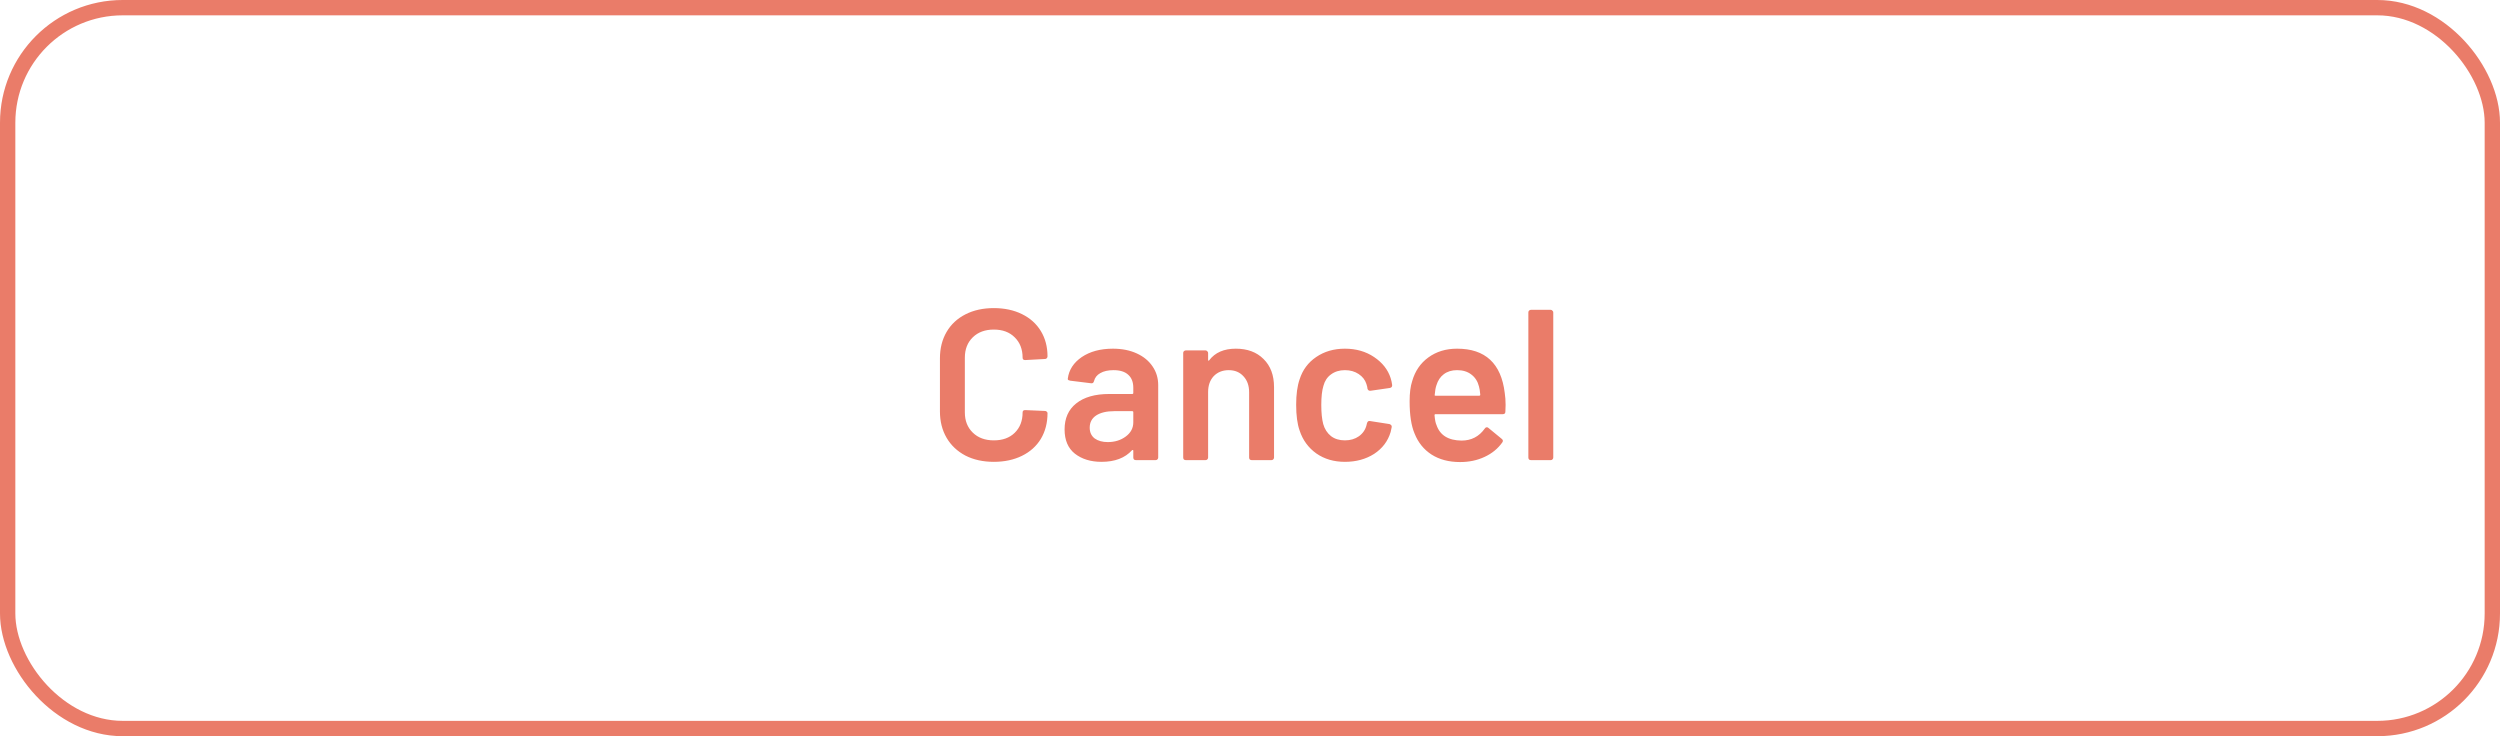 <svg width="163" height="48" viewBox="0 0 163 48" fill="none" xmlns="http://www.w3.org/2000/svg">
<rect x="0.5" y="0.5" width="162" height="47" rx="7.5" stroke="#EA7C69"/>
<path d="M64.798 30.112C64.098 30.112 63.482 29.977 62.95 29.706C62.418 29.426 62.007 29.039 61.718 28.544C61.429 28.049 61.284 27.475 61.284 26.822V23.364C61.284 22.711 61.429 22.137 61.718 21.642C62.007 21.147 62.418 20.765 62.95 20.494C63.482 20.223 64.098 20.088 64.798 20.088C65.489 20.088 66.1 20.219 66.632 20.48C67.164 20.741 67.575 21.11 67.864 21.586C68.153 22.062 68.298 22.613 68.298 23.238C68.298 23.285 68.279 23.327 68.242 23.364C68.214 23.392 68.177 23.406 68.13 23.406L66.842 23.476C66.73 23.476 66.674 23.425 66.674 23.322C66.674 22.771 66.501 22.328 66.156 21.992C65.82 21.656 65.367 21.488 64.798 21.488C64.229 21.488 63.771 21.656 63.426 21.992C63.081 22.328 62.908 22.771 62.908 23.322V26.892C62.908 27.433 63.081 27.872 63.426 28.208C63.771 28.544 64.229 28.712 64.798 28.712C65.367 28.712 65.82 28.549 66.156 28.222C66.501 27.886 66.674 27.443 66.674 26.892C66.674 26.789 66.73 26.738 66.842 26.738L68.13 26.794C68.177 26.794 68.214 26.808 68.242 26.836C68.279 26.864 68.298 26.897 68.298 26.934C68.298 27.569 68.153 28.129 67.864 28.614C67.575 29.09 67.164 29.459 66.632 29.72C66.1 29.981 65.489 30.112 64.798 30.112ZM72.561 22.734C73.149 22.734 73.667 22.837 74.115 23.042C74.563 23.247 74.908 23.532 75.151 23.896C75.394 24.251 75.515 24.657 75.515 25.114V29.832C75.515 29.879 75.496 29.921 75.459 29.958C75.431 29.986 75.394 30 75.347 30H74.059C74.012 30 73.97 29.986 73.933 29.958C73.905 29.921 73.891 29.879 73.891 29.832V29.384C73.891 29.356 73.882 29.342 73.863 29.342C73.844 29.333 73.826 29.337 73.807 29.356C73.35 29.86 72.687 30.112 71.819 30.112C71.119 30.112 70.54 29.935 70.083 29.58C69.635 29.225 69.411 28.698 69.411 27.998C69.411 27.27 69.663 26.705 70.167 26.304C70.68 25.893 71.399 25.688 72.323 25.688H73.821C73.868 25.688 73.891 25.665 73.891 25.618V25.282C73.891 24.918 73.784 24.638 73.569 24.442C73.354 24.237 73.032 24.134 72.603 24.134C72.248 24.134 71.959 24.199 71.735 24.33C71.52 24.451 71.385 24.624 71.329 24.848C71.301 24.96 71.236 25.007 71.133 24.988L69.775 24.82C69.728 24.811 69.686 24.797 69.649 24.778C69.621 24.75 69.612 24.717 69.621 24.68C69.696 24.111 69.999 23.644 70.531 23.28C71.072 22.916 71.749 22.734 72.561 22.734ZM72.225 28.824C72.682 28.824 73.074 28.703 73.401 28.46C73.728 28.217 73.891 27.909 73.891 27.536V26.878C73.891 26.831 73.868 26.808 73.821 26.808H72.645C72.15 26.808 71.758 26.901 71.469 27.088C71.189 27.275 71.049 27.541 71.049 27.886C71.049 28.185 71.156 28.418 71.371 28.586C71.595 28.745 71.88 28.824 72.225 28.824ZM80.575 22.734C81.331 22.734 81.933 22.958 82.381 23.406C82.839 23.854 83.067 24.465 83.067 25.24V29.832C83.067 29.879 83.049 29.921 83.011 29.958C82.983 29.986 82.946 30 82.899 30H81.611C81.565 30 81.523 29.986 81.485 29.958C81.457 29.921 81.443 29.879 81.443 29.832V25.576C81.443 25.147 81.322 24.801 81.079 24.54C80.837 24.269 80.515 24.134 80.113 24.134C79.712 24.134 79.385 24.265 79.133 24.526C78.891 24.787 78.769 25.133 78.769 25.562V29.832C78.769 29.879 78.751 29.921 78.713 29.958C78.685 29.986 78.648 30 78.601 30H77.313C77.267 30 77.225 29.986 77.187 29.958C77.159 29.921 77.145 29.879 77.145 29.832V23.014C77.145 22.967 77.159 22.93 77.187 22.902C77.225 22.865 77.267 22.846 77.313 22.846H78.601C78.648 22.846 78.685 22.865 78.713 22.902C78.751 22.93 78.769 22.967 78.769 23.014V23.462C78.769 23.49 78.779 23.509 78.797 23.518C78.816 23.527 78.83 23.518 78.839 23.49C79.222 22.986 79.801 22.734 80.575 22.734ZM87.688 30.112C86.969 30.112 86.349 29.93 85.826 29.566C85.303 29.193 84.939 28.693 84.734 28.068C84.585 27.648 84.51 27.088 84.51 26.388C84.51 25.716 84.585 25.165 84.734 24.736C84.93 24.12 85.289 23.635 85.812 23.28C86.344 22.916 86.969 22.734 87.688 22.734C88.416 22.734 89.051 22.916 89.592 23.28C90.133 23.644 90.493 24.101 90.67 24.652C90.717 24.801 90.749 24.951 90.768 25.1V25.128C90.768 25.221 90.717 25.277 90.614 25.296L89.354 25.478H89.326C89.242 25.478 89.186 25.431 89.158 25.338C89.158 25.291 89.153 25.254 89.144 25.226C89.125 25.151 89.107 25.086 89.088 25.03C89.004 24.769 88.836 24.554 88.584 24.386C88.332 24.218 88.033 24.134 87.688 24.134C87.333 24.134 87.03 24.227 86.778 24.414C86.535 24.591 86.372 24.839 86.288 25.156C86.195 25.455 86.148 25.87 86.148 26.402C86.148 26.915 86.19 27.331 86.274 27.648C86.367 27.975 86.535 28.236 86.778 28.432C87.021 28.619 87.324 28.712 87.688 28.712C88.043 28.712 88.346 28.623 88.598 28.446C88.859 28.259 89.027 28.012 89.102 27.704C89.111 27.685 89.116 27.662 89.116 27.634C89.125 27.625 89.13 27.611 89.13 27.592C89.158 27.48 89.223 27.433 89.326 27.452L90.586 27.648C90.633 27.657 90.67 27.681 90.698 27.718C90.735 27.746 90.749 27.788 90.74 27.844C90.712 27.993 90.689 28.101 90.67 28.166C90.493 28.763 90.133 29.239 89.592 29.594C89.051 29.939 88.416 30.112 87.688 30.112ZM98.109 25.618C98.146 25.851 98.165 26.113 98.165 26.402L98.151 26.836C98.151 26.948 98.095 27.004 97.983 27.004H93.601C93.554 27.004 93.531 27.027 93.531 27.074C93.559 27.382 93.601 27.592 93.657 27.704C93.881 28.376 94.427 28.717 95.295 28.726C95.93 28.726 96.434 28.465 96.807 27.942C96.844 27.886 96.891 27.858 96.947 27.858C96.984 27.858 97.017 27.872 97.045 27.9L97.913 28.614C97.997 28.679 98.011 28.754 97.955 28.838C97.666 29.249 97.278 29.566 96.793 29.79C96.317 30.014 95.785 30.126 95.197 30.126C94.469 30.126 93.848 29.963 93.335 29.636C92.831 29.309 92.462 28.852 92.229 28.264C92.014 27.76 91.907 27.06 91.907 26.164C91.907 25.623 91.963 25.184 92.075 24.848C92.262 24.195 92.612 23.681 93.125 23.308C93.648 22.925 94.273 22.734 95.001 22.734C96.84 22.734 97.876 23.695 98.109 25.618ZM95.001 24.134C94.656 24.134 94.366 24.223 94.133 24.4C93.909 24.568 93.75 24.806 93.657 25.114C93.601 25.273 93.564 25.478 93.545 25.73C93.526 25.777 93.545 25.8 93.601 25.8H96.443C96.49 25.8 96.513 25.777 96.513 25.73C96.494 25.497 96.466 25.319 96.429 25.198C96.345 24.862 96.177 24.601 95.925 24.414C95.682 24.227 95.374 24.134 95.001 24.134ZM99.817 30C99.771 30 99.729 29.986 99.691 29.958C99.663 29.921 99.649 29.879 99.649 29.832V20.368C99.649 20.321 99.663 20.284 99.691 20.256C99.729 20.219 99.771 20.2 99.817 20.2H101.105C101.152 20.2 101.189 20.219 101.217 20.256C101.255 20.284 101.273 20.321 101.273 20.368V29.832C101.273 29.879 101.255 29.921 101.217 29.958C101.189 29.986 101.152 30 101.105 30H99.817Z" fill="#EA7C69"/>
</svg>
